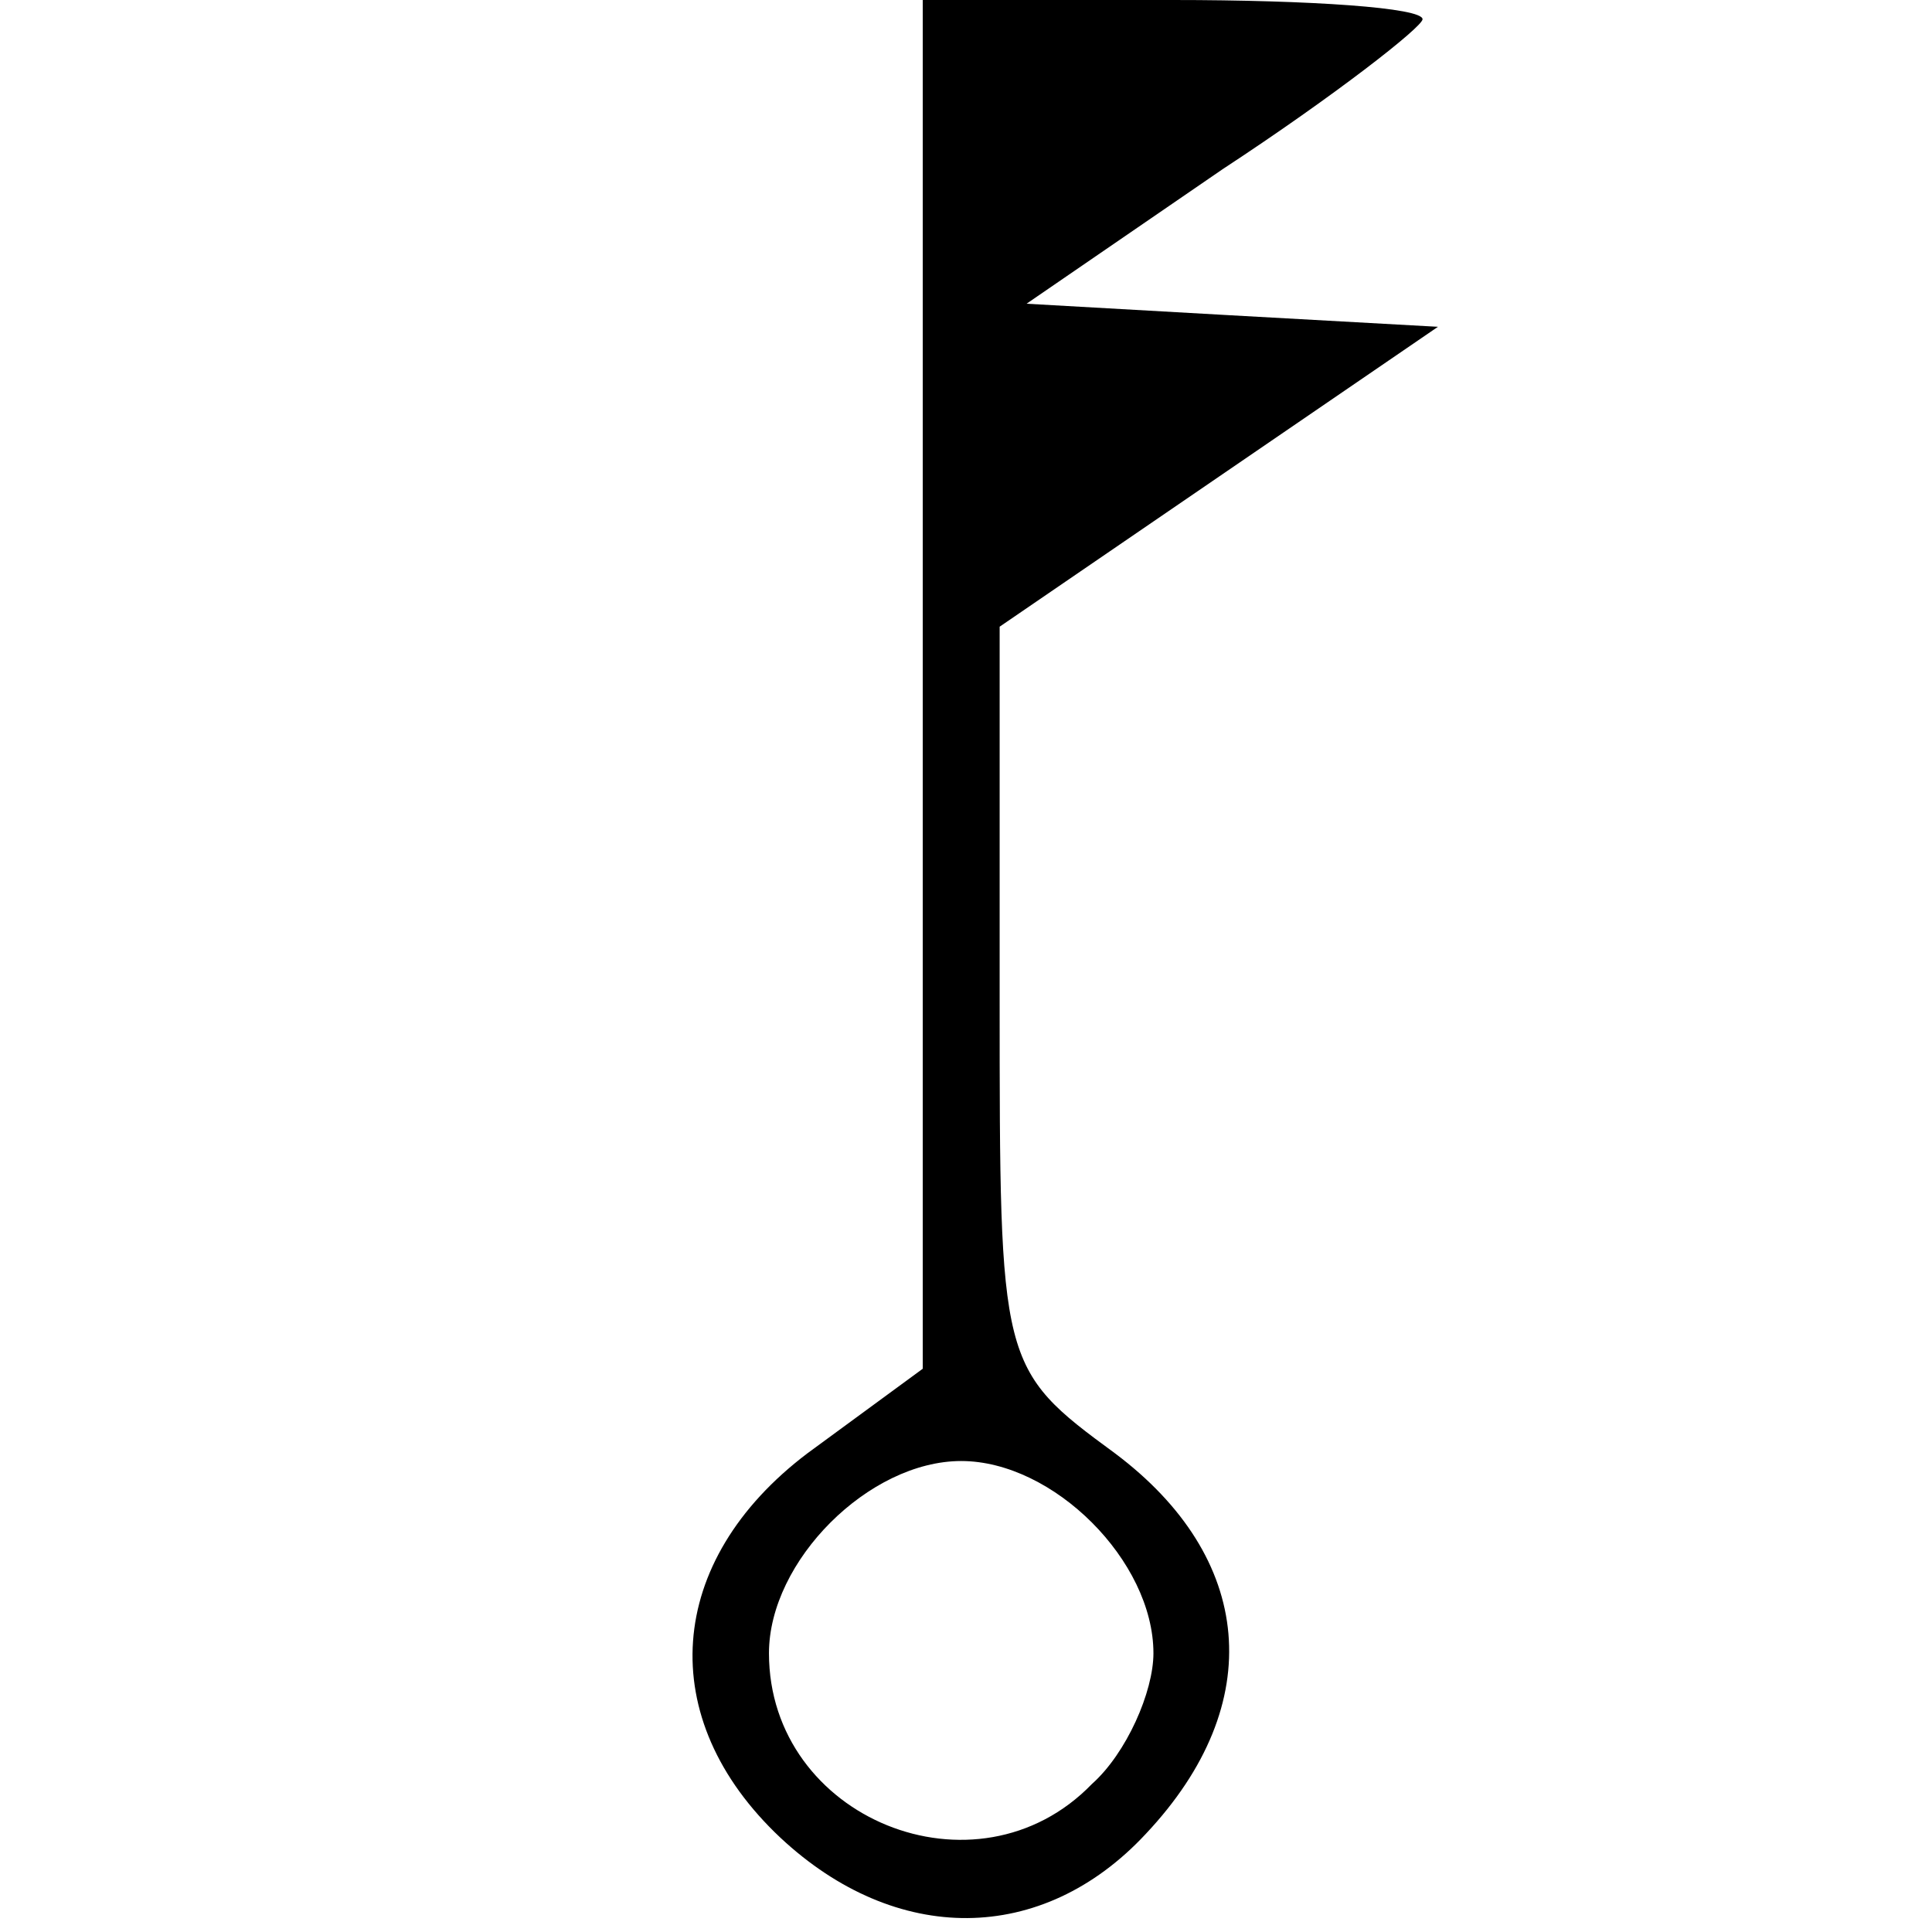 <svg width="67" height="67" viewBox="0 0 67 67" fill="none" xmlns="http://www.w3.org/2000/svg">
<g clip-path="url(#clip0_9_46)">
<path d="M40.667 0L32 0L32 23.733L32 47.467L28 50.4C23.067 54.133 22.667 59.6 27.067 63.733C31.067 67.467 36.133 67.467 39.733 63.6C44 59.067 43.467 54 38.667 50.4C34.667 47.467 34.667 47.333 34.667 34.667L34.667 21.733L42.267 16.533L49.867 11.333L42.667 10.933L35.6 10.533L42.4 5.867C46.267 3.333 49.333 0.933 49.333 0.667C49.333 0.267 45.467 0 40.667 0ZM37.867 61.867C33.867 66 26.667 63.067 26.667 57.333C26.667 54.133 30.133 50.667 33.333 50.667C36.533 50.667 40 54.133 40 57.333C40 58.667 39.067 60.8 37.867 61.867Z" fill="black"/>
</g>
<defs>
<clipPath id="clip0_9_46">
<rect width="66.667" height="66.667" fill="white" transform="translate(66.667) rotate(90)"/>
</clipPath>
</defs>
</svg>

